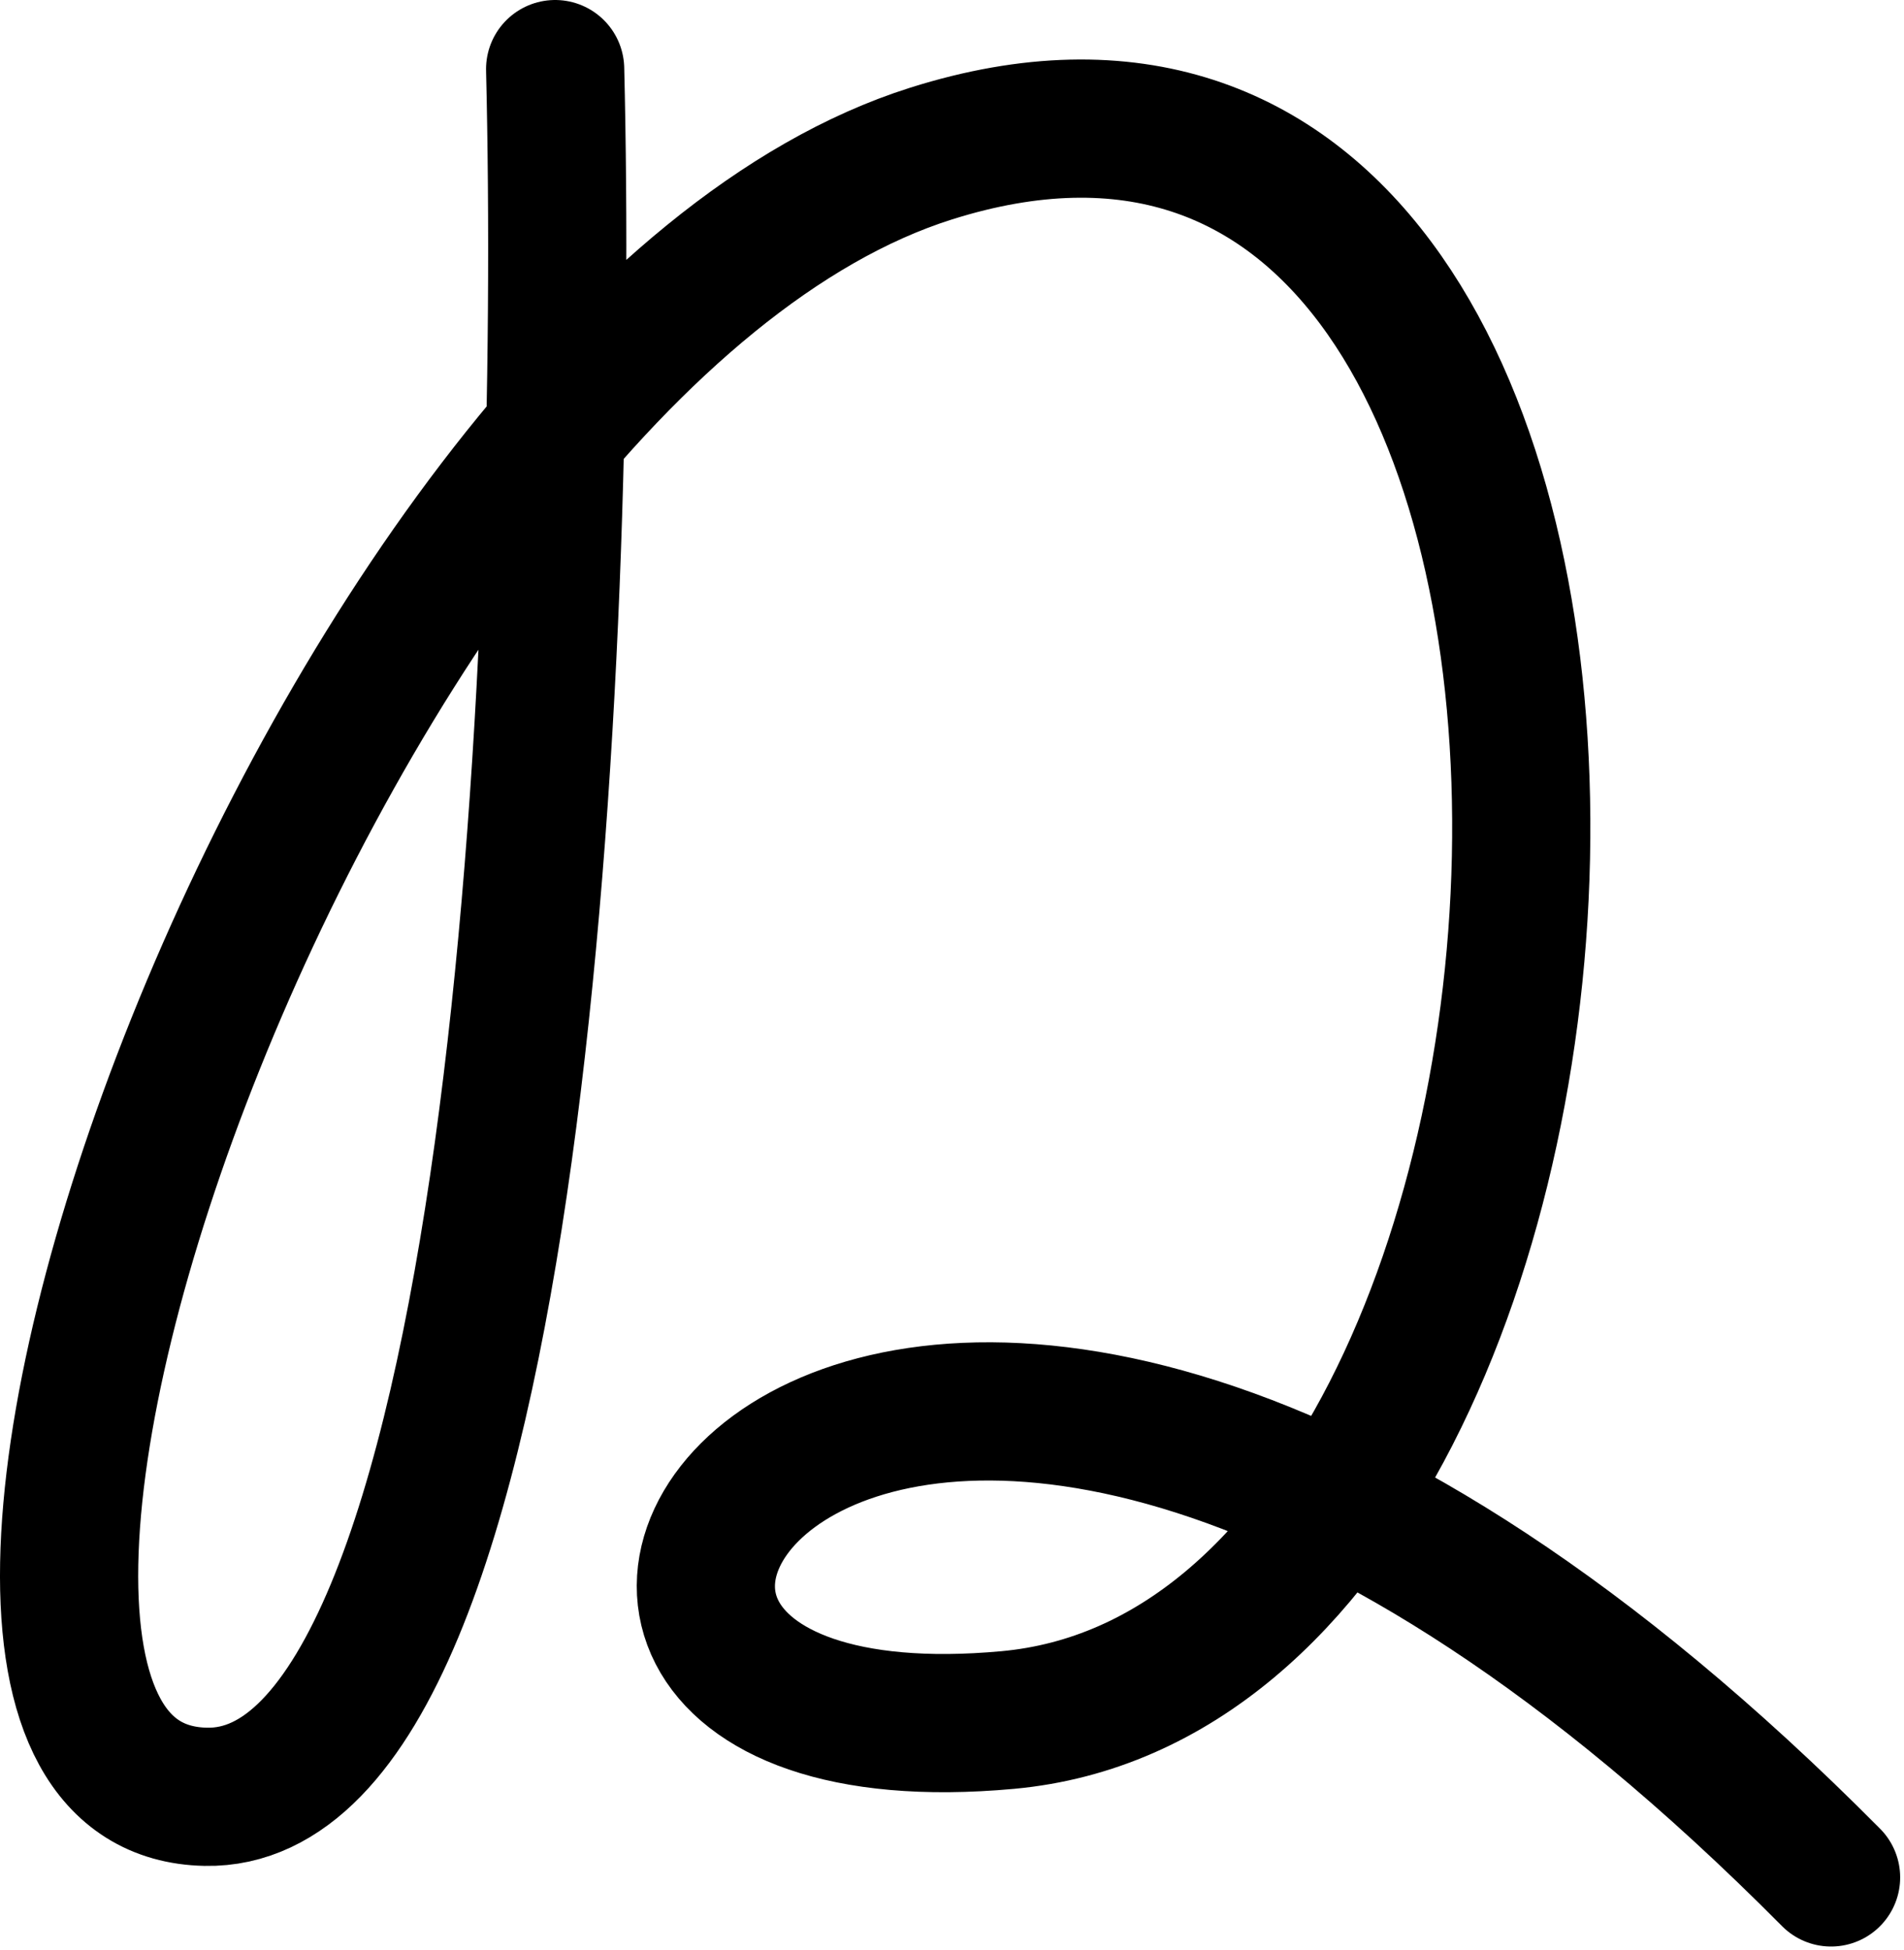 <svg width="248" height="254" viewBox="0 0 248 254" fill="none" xmlns="http://www.w3.org/2000/svg">
<path d="M72.309 9C74.143 84.333 67.609 234.8 26.809 234C-24.191 233 42.772 44.789 121.272 20C225.772 -13 218.434 216 131.272 224C44.11 232 111.5 116.5 238.5 244.5" stroke="black" stroke-width="18" stroke-linecap="round"/>
</svg>
